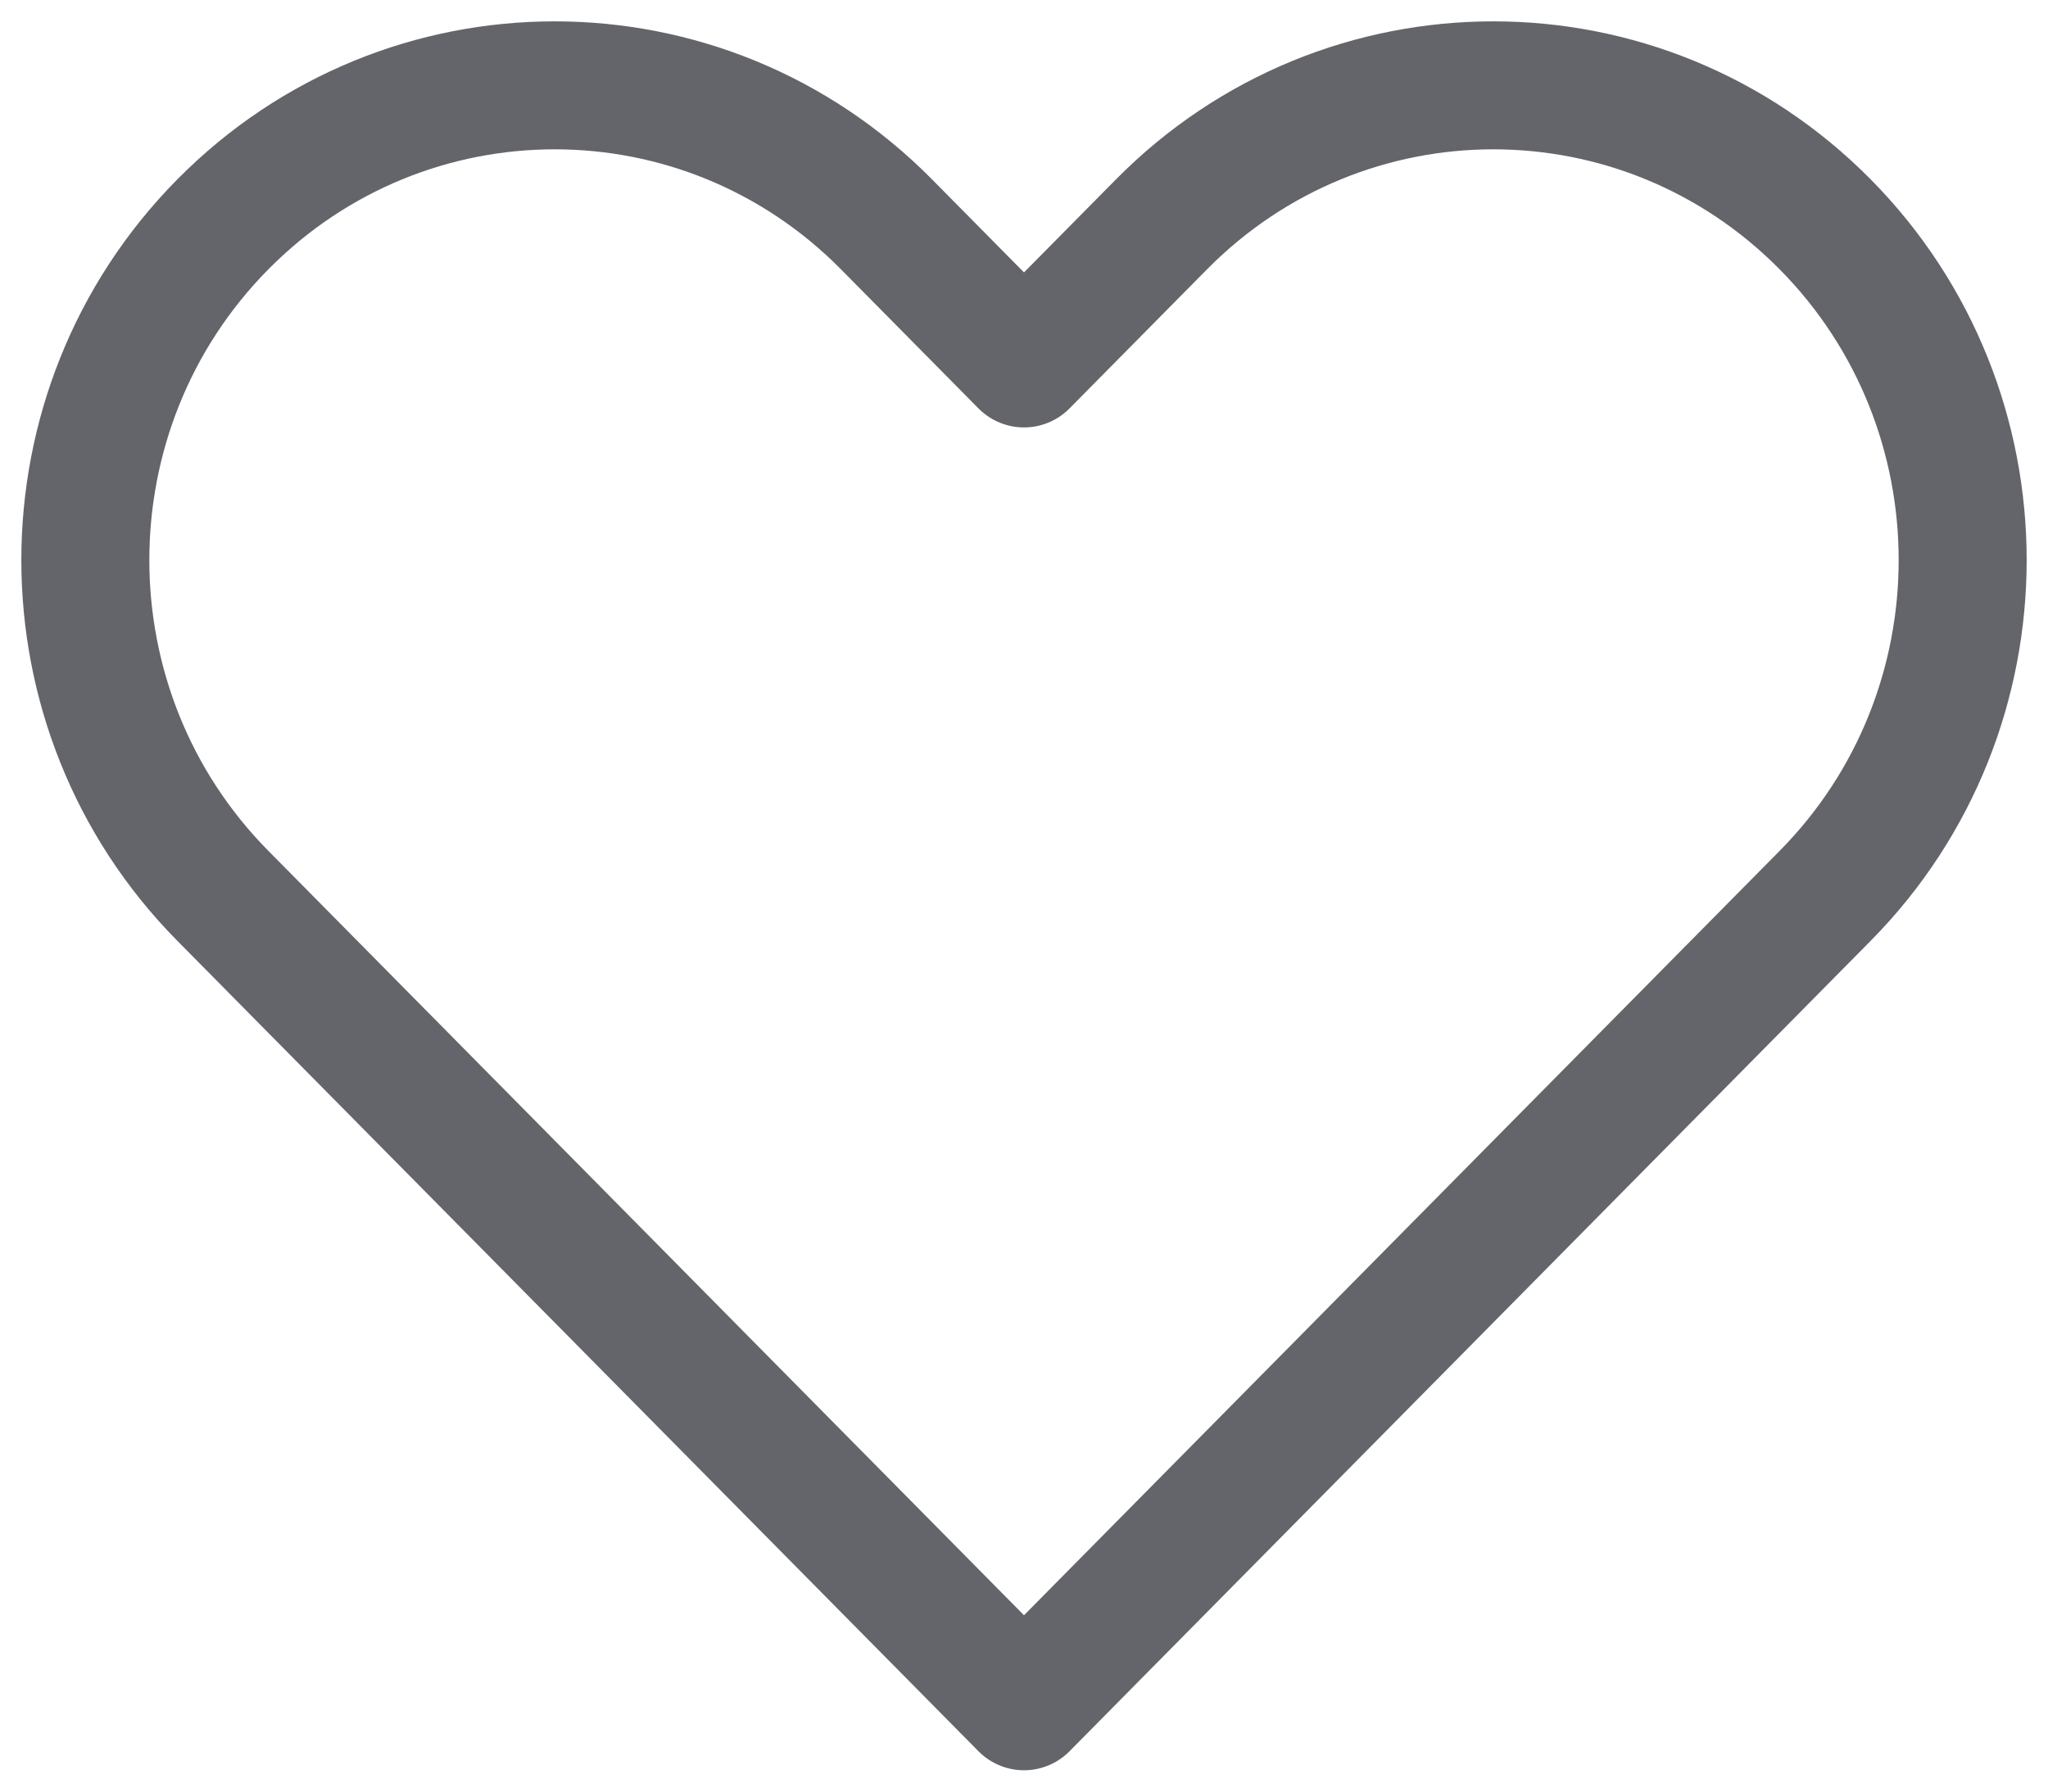 <svg width="24" height="21" viewBox="0 0 24 21" fill="none" xmlns="http://www.w3.org/2000/svg">
<path d="M2.611 2.63C0.463 4.803 0.463 8.327 2.611 10.5L12 20L21.389 10.5C23.537 8.327 23.537 4.803 21.389 2.63C19.241 0.457 15.759 0.457 13.611 2.63L12 4.26L10.389 2.63C8.241 0.457 4.759 0.457 2.611 2.63Z" stroke="#64656A" stroke-width="1.5" stroke-linecap="round" stroke-linejoin="round"/>
</svg>
